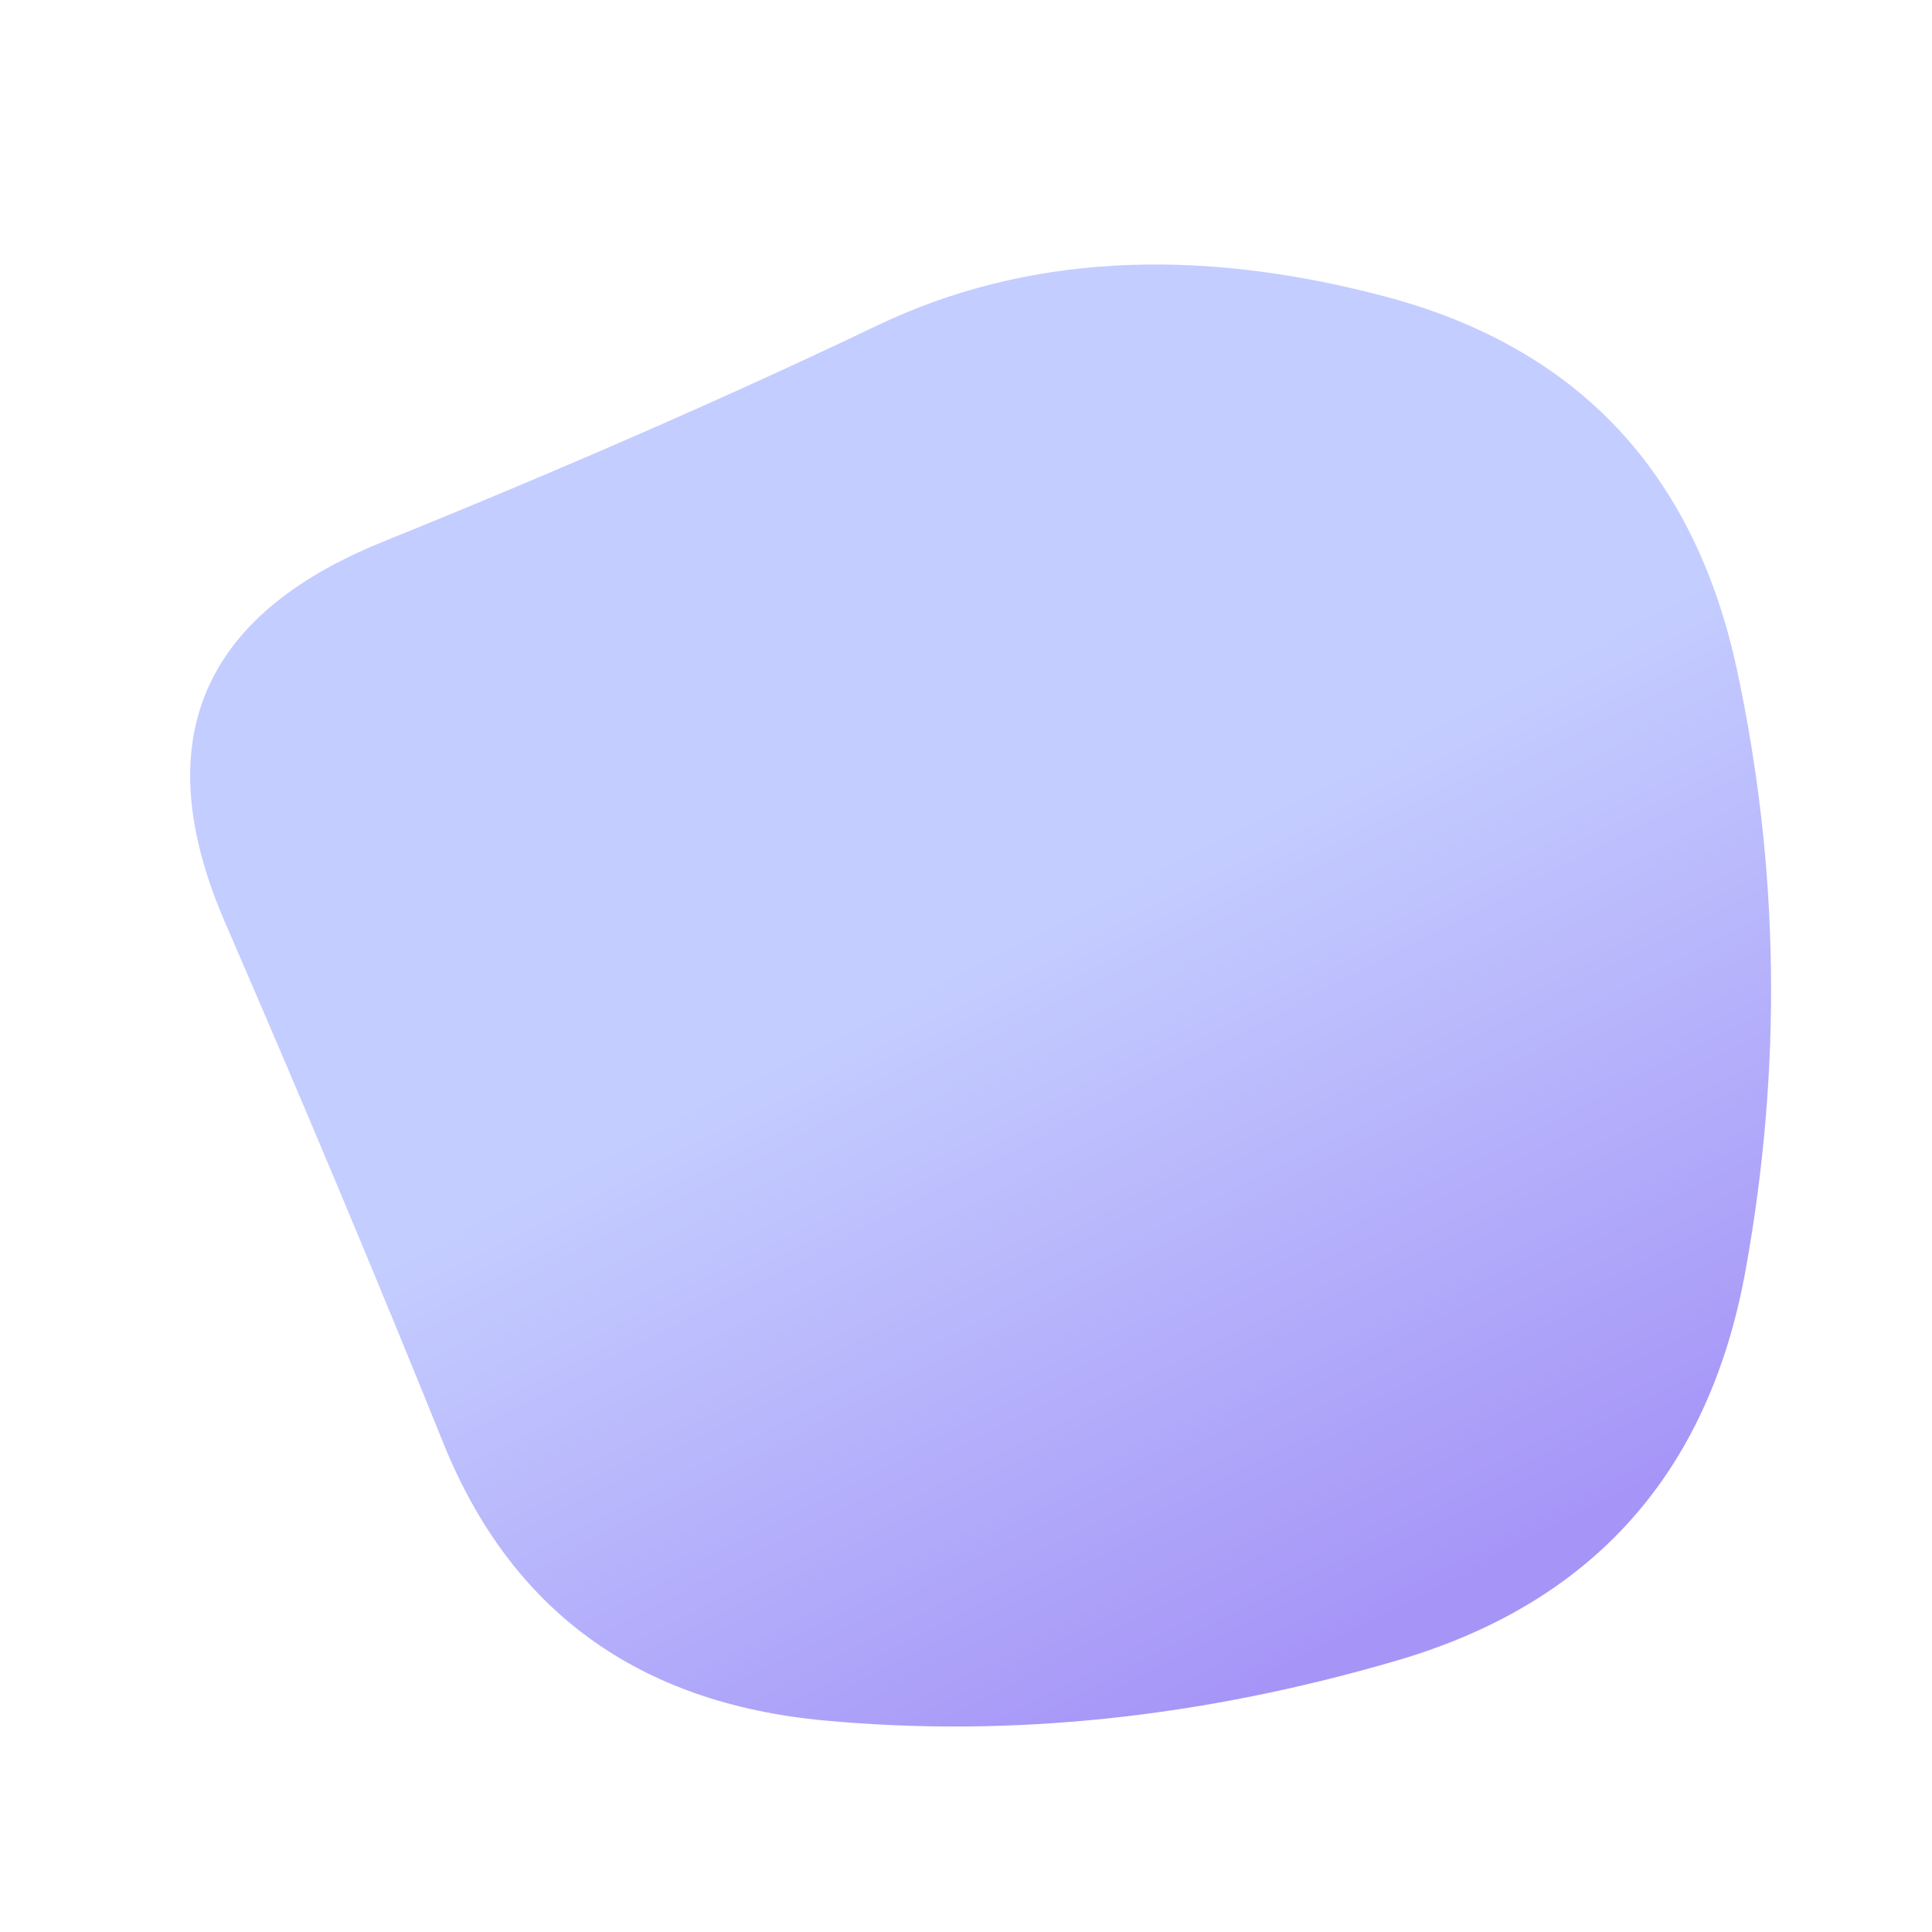 <svg viewBox="0 0 1000 1000" xmlns="http://www.w3.org/2000/svg"><defs><linearGradient id="c" gradientTransform="rotate(240 .5 .5)"><stop offset="0%" stop-color="#a695f7"/><stop offset="50%" stop-color="#c4cdff"/><stop offset="100%" stop-color="#c4cdff"/></linearGradient><clipPath id="b"><path fill="currentColor" d="M903.5 657.5Q875 815 723 859.5t-296.5 31Q282 877 229.5 747t-113-269.5Q56 338 198 280.5t256-112q114-54.5 263-15t182 193q33 153.5 4.5 311Z"/></clipPath><filter id="a" x="-50vw" y="-50vh" width="100vw" height="100vh"><feFlood flood-color="#fff" result="neutral-gray"/><feTurbulence type="fractalNoise" baseFrequency="2.5" numOctaves="100" stitchTiles="stitch" result="noise"/><feColorMatrix in="noise" type="saturate" values="0" result="destaturatedNoise"/><feComponentTransfer in="desaturatedNoise" result="theNoise"><feFuncA type="table" tableValues="0 0 0.35 0"/></feComponentTransfer><feBlend in="SourceGraphic" in2="theNoise" mode="soft-light" result="noisy-image"/></filter></defs><g filter="url(#a)" clip-path="url(#b)"><path fill="url(#c)" d="M903.5 657.5Q875 815 723 859.5t-296.5 31Q282 877 229.5 747t-113-269.5Q56 338 198 280.5t256-112q114-54.5 263-15t182 193q33 153.5 4.5 311Z"/></g></svg>